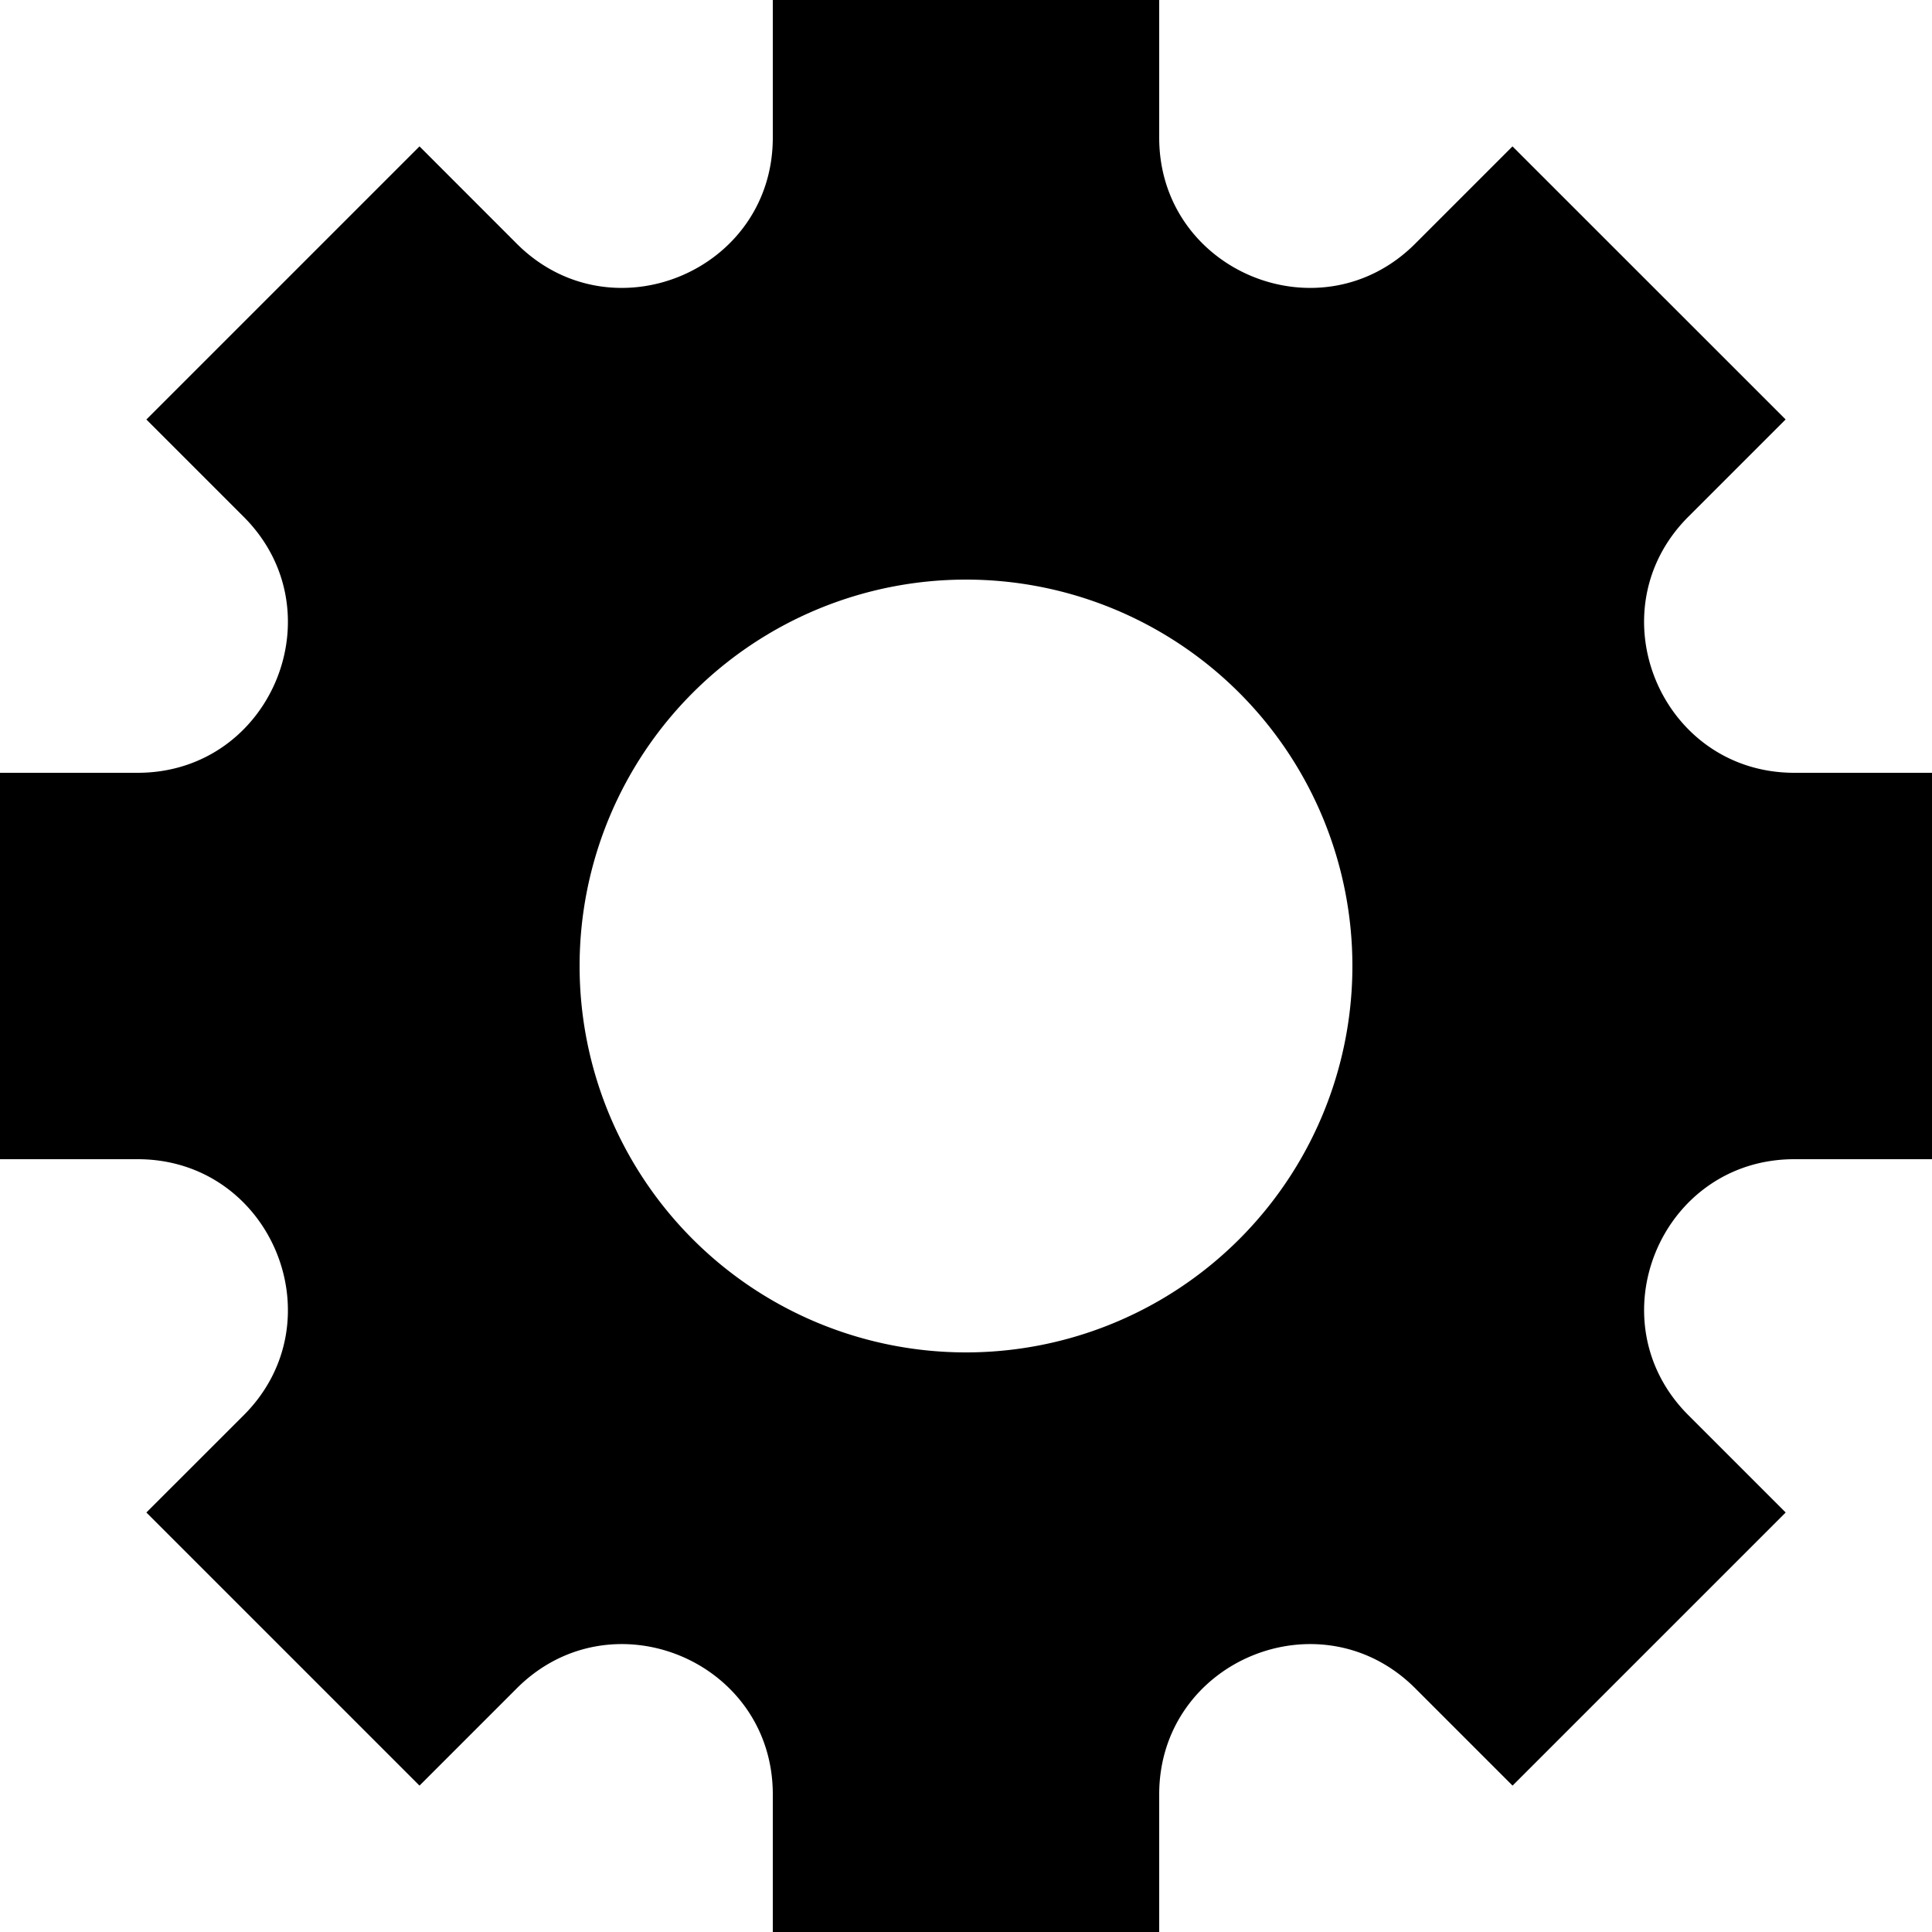 <svg xmlns="http://www.w3.org/2000/svg" viewBox="0 0 300 300"><path d="M278.63 120c-20.75 0-31.14-25.09-16.47-39.76l15.11-15.11-42.41-42.4-15.11 15.11C205.08 52.51 180 42.12 180 21.37V0h-60v21.37c0 20.75-25.09 31.14-39.76 16.47l-15.1-15.11-42.41 42.41 15.11 15.11C52.51 94.92 42.12 120 21.37 120H0v60h21.37c20.75 0 31.14 25.09 16.47 39.76l-15.11 15.1 42.41 42.41 15.11-15.11c14.67-14.67 39.75-4.28 39.75 16.47V300h60v-21.37c0-20.75 25.09-31.14 39.76-16.47l15.11 15.11 42.41-42.41-15.11-15.11c-14.68-14.67-4.29-39.75 16.46-39.75H300v-60zM150 210a60 60 0 1160-60 60 60 0 01-60 60z"/></svg>
